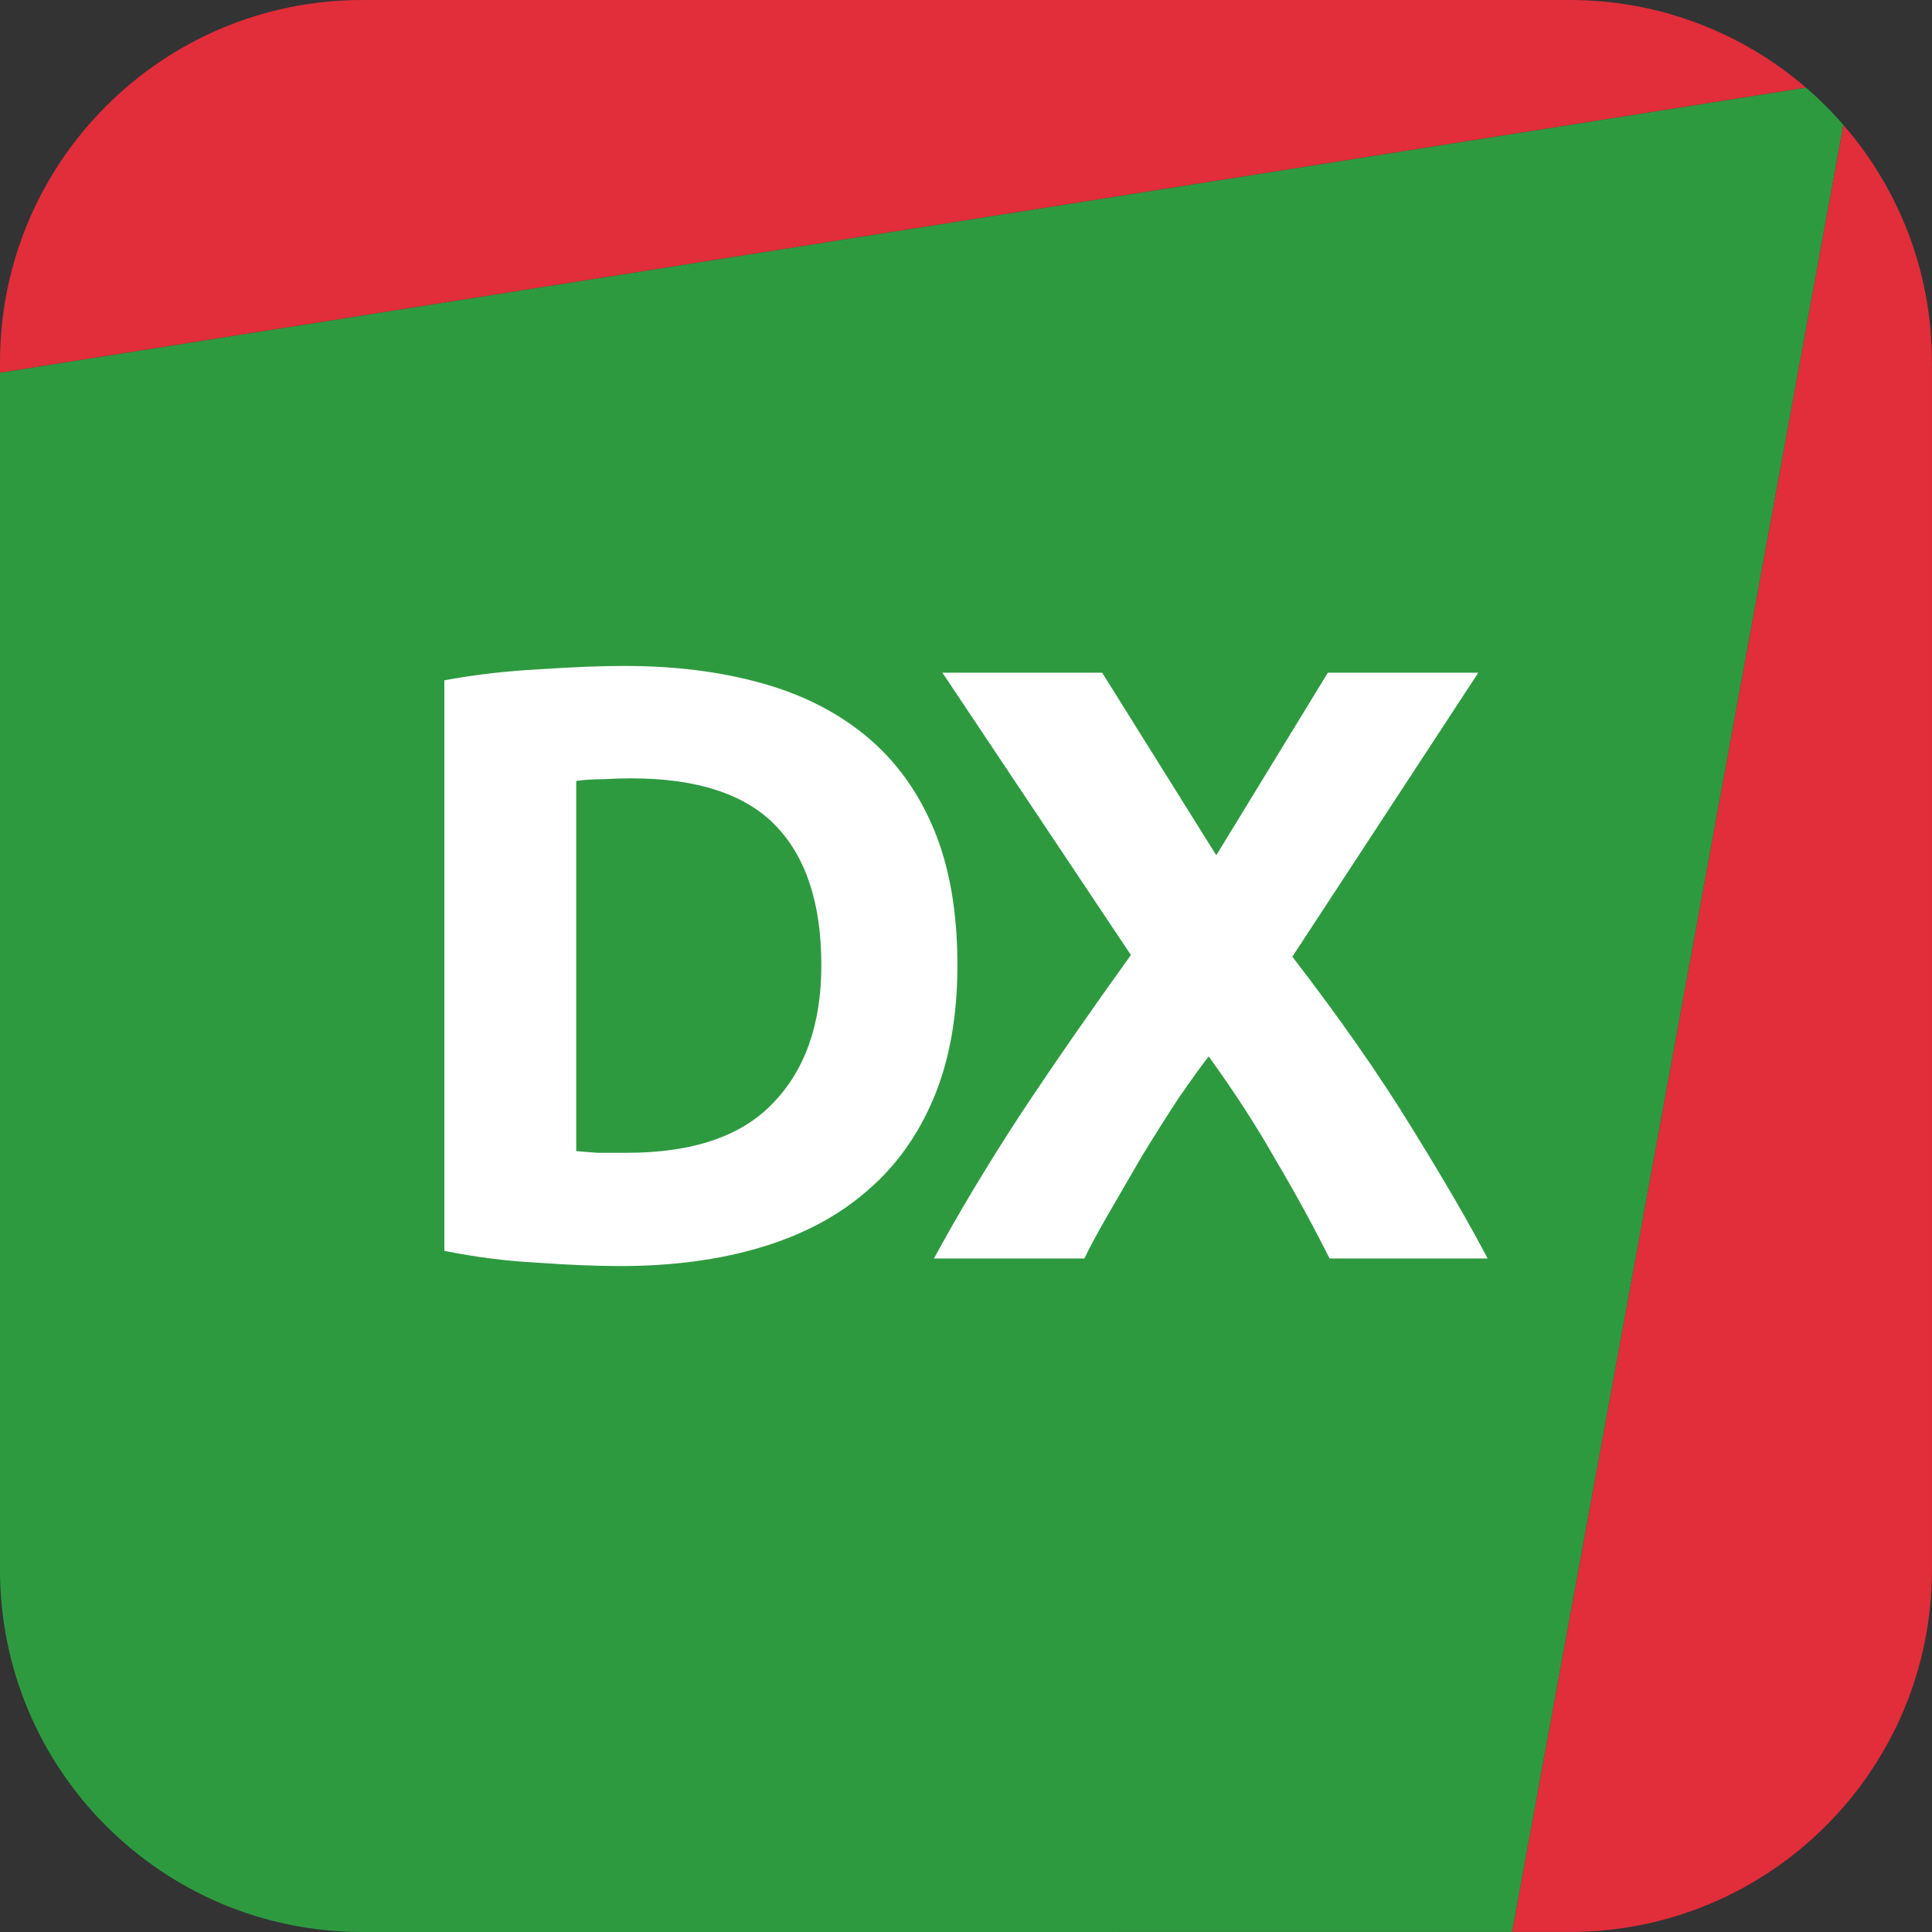 <svg xmlns="http://www.w3.org/2000/svg" width="48" height="48" viewBox="0 0 48 48" fill="none">
  <rect x="0" y="0" width="48" height="48" fill="#333333" stroke="none"/>
  <g clip-path="url(#clip0_46779_350302)">
    <path d="M9 0C4.029 0 0 4.029 0 9V9.261L44.871 2.179C43.295 0.821 41.243 0 38.999 0H9Z" fill="#E12E3A"/>
    <path d="M45.797 3.102L37.566 47.999H38.999C43.97 47.999 47.999 43.97 47.999 38.999V9C47.999 6.744 47.169 4.681 45.797 3.102Z" fill="#E12E3A"/>
    <path fill-rule="evenodd" clip-rule="evenodd" d="M37.566 47.999L9 48C4.029 48 0 43.971 0 39V9.261L44.871 2.179C45.202 2.464 45.511 2.772 45.797 3.102L37.566 47.999Z" fill="#2e9a40"/>
    <path d="M14.316 28.599C14.47 28.613 14.645 28.627 14.841 28.641C15.051 28.641 15.296 28.641 15.576 28.641C17.214 28.641 18.425 28.228 19.209 27.402C20.007 26.576 20.406 25.435 20.406 23.979C20.406 22.453 20.028 21.298 19.272 20.514C18.516 19.73 17.319 19.338 15.681 19.338C15.457 19.338 15.226 19.345 14.988 19.359C14.75 19.359 14.526 19.373 14.316 19.401V28.599ZM23.787 23.979C23.787 25.239 23.591 26.338 23.199 27.276C22.807 28.214 22.247 28.991 21.519 29.607C20.805 30.223 19.93 30.685 18.894 30.993C17.858 31.301 16.696 31.455 15.408 31.455C14.82 31.455 14.134 31.427 13.35 31.371C12.566 31.329 11.796 31.231 11.04 31.077V16.902C11.796 16.762 12.58 16.671 13.392 16.629C14.218 16.573 14.925 16.545 15.513 16.545C16.759 16.545 17.886 16.685 18.894 16.965C19.916 17.245 20.791 17.686 21.519 18.288C22.247 18.89 22.807 19.66 23.199 20.598C23.591 21.536 23.787 22.663 23.787 23.979Z" fill="white"/>
    <path d="M33.032 31.266C32.626 30.454 32.178 29.635 31.688 28.809C31.212 27.969 30.659 27.115 30.029 26.247C29.833 26.499 29.581 26.849 29.273 27.297C28.979 27.745 28.678 28.221 28.37 28.725C28.076 29.229 27.796 29.712 27.53 30.174C27.264 30.636 27.068 31 26.942 31.266H23.204C23.82 30.132 24.534 28.942 25.346 27.696C26.172 26.45 27.089 25.127 28.097 23.727L23.414 16.713H27.383L30.218 21.249L32.99 16.713H36.728L32.108 23.769C33.284 25.295 34.271 26.709 35.069 28.011C35.867 29.299 36.497 30.384 36.959 31.266H33.032Z" fill="white"/>
  </g>
  <defs>
    <clipPath id="clip0_46779_350302">
      <rect width="48" height="48" fill="white"/>
    </clipPath>
  </defs>
</svg>
